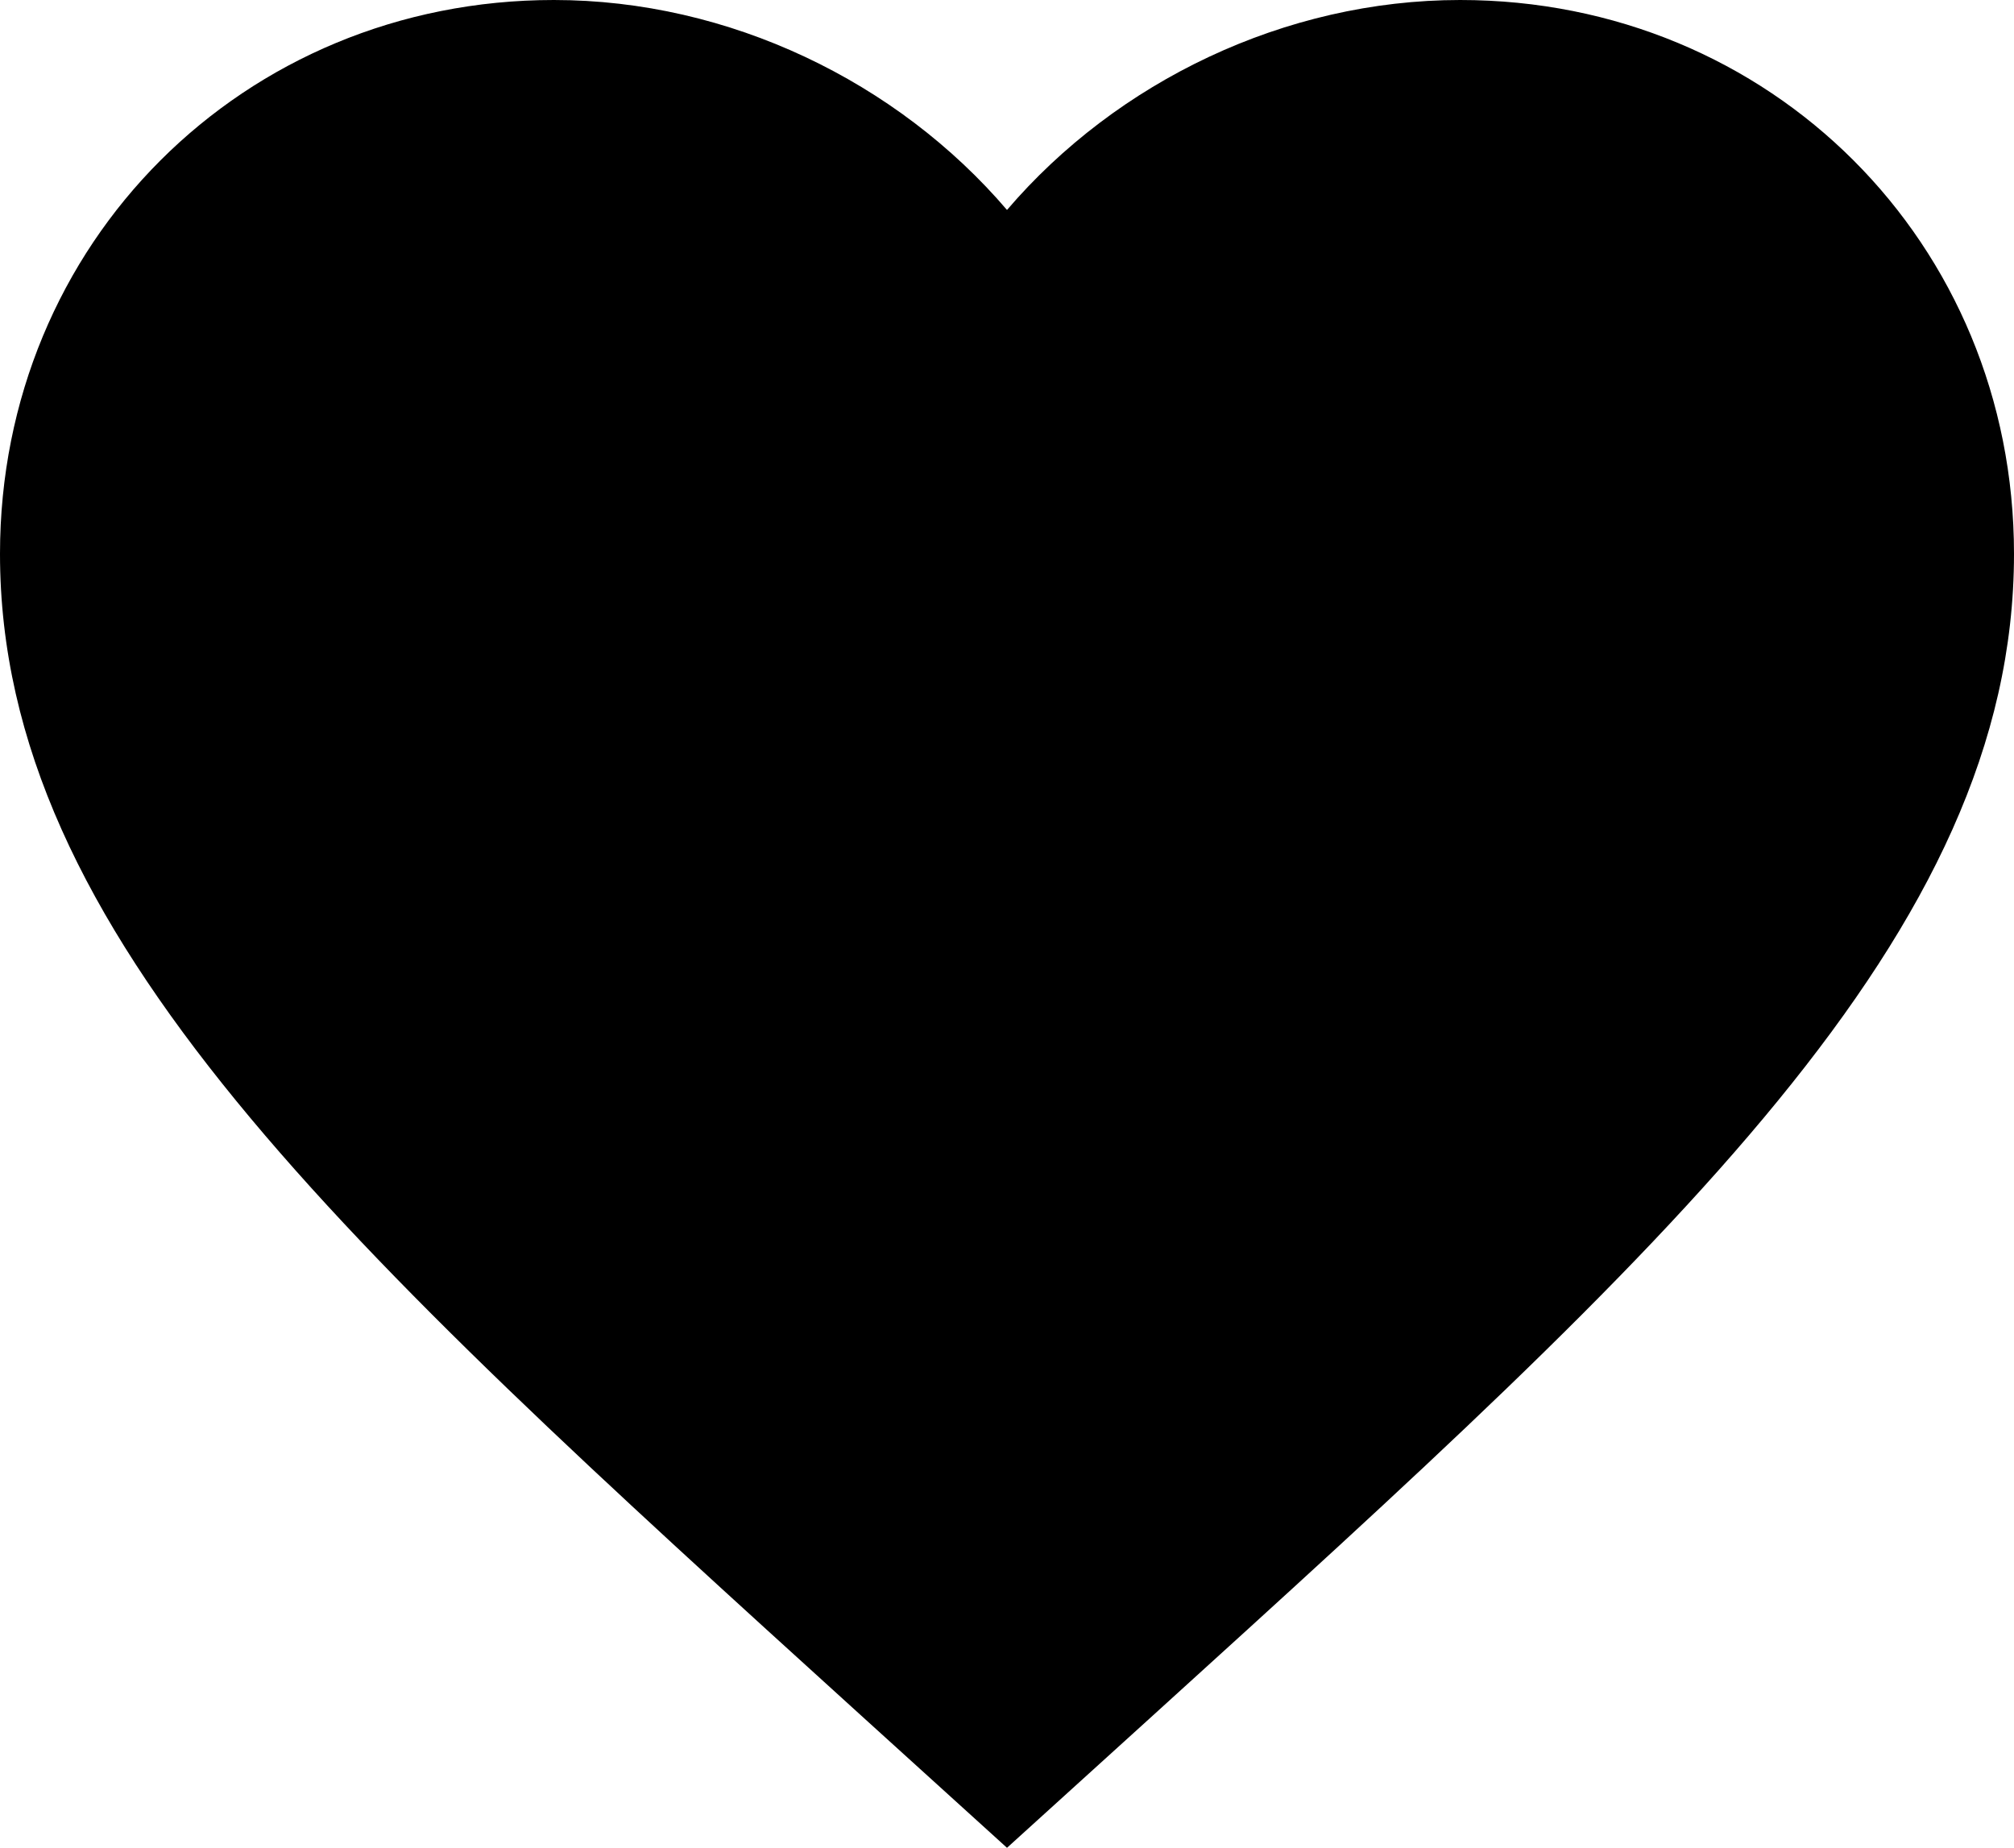 <svg xmlns="http://www.w3.org/2000/svg" viewBox="0 0 853.334 782.934"><path d="M426.667 782.934L364.8 726.827C145.067 527.36 0 395.734 0 234.667 0 103.04 103.04 0 234.667 0c74.24 0 145.493 34.56 192 88.96C473.174 34.56 544.427 0 618.667 0c131.627 0 234.667 103.04 234.667 234.667 0 161.067-145.067 292.693-364.8 492.16l-61.867 56.107z"/></svg>